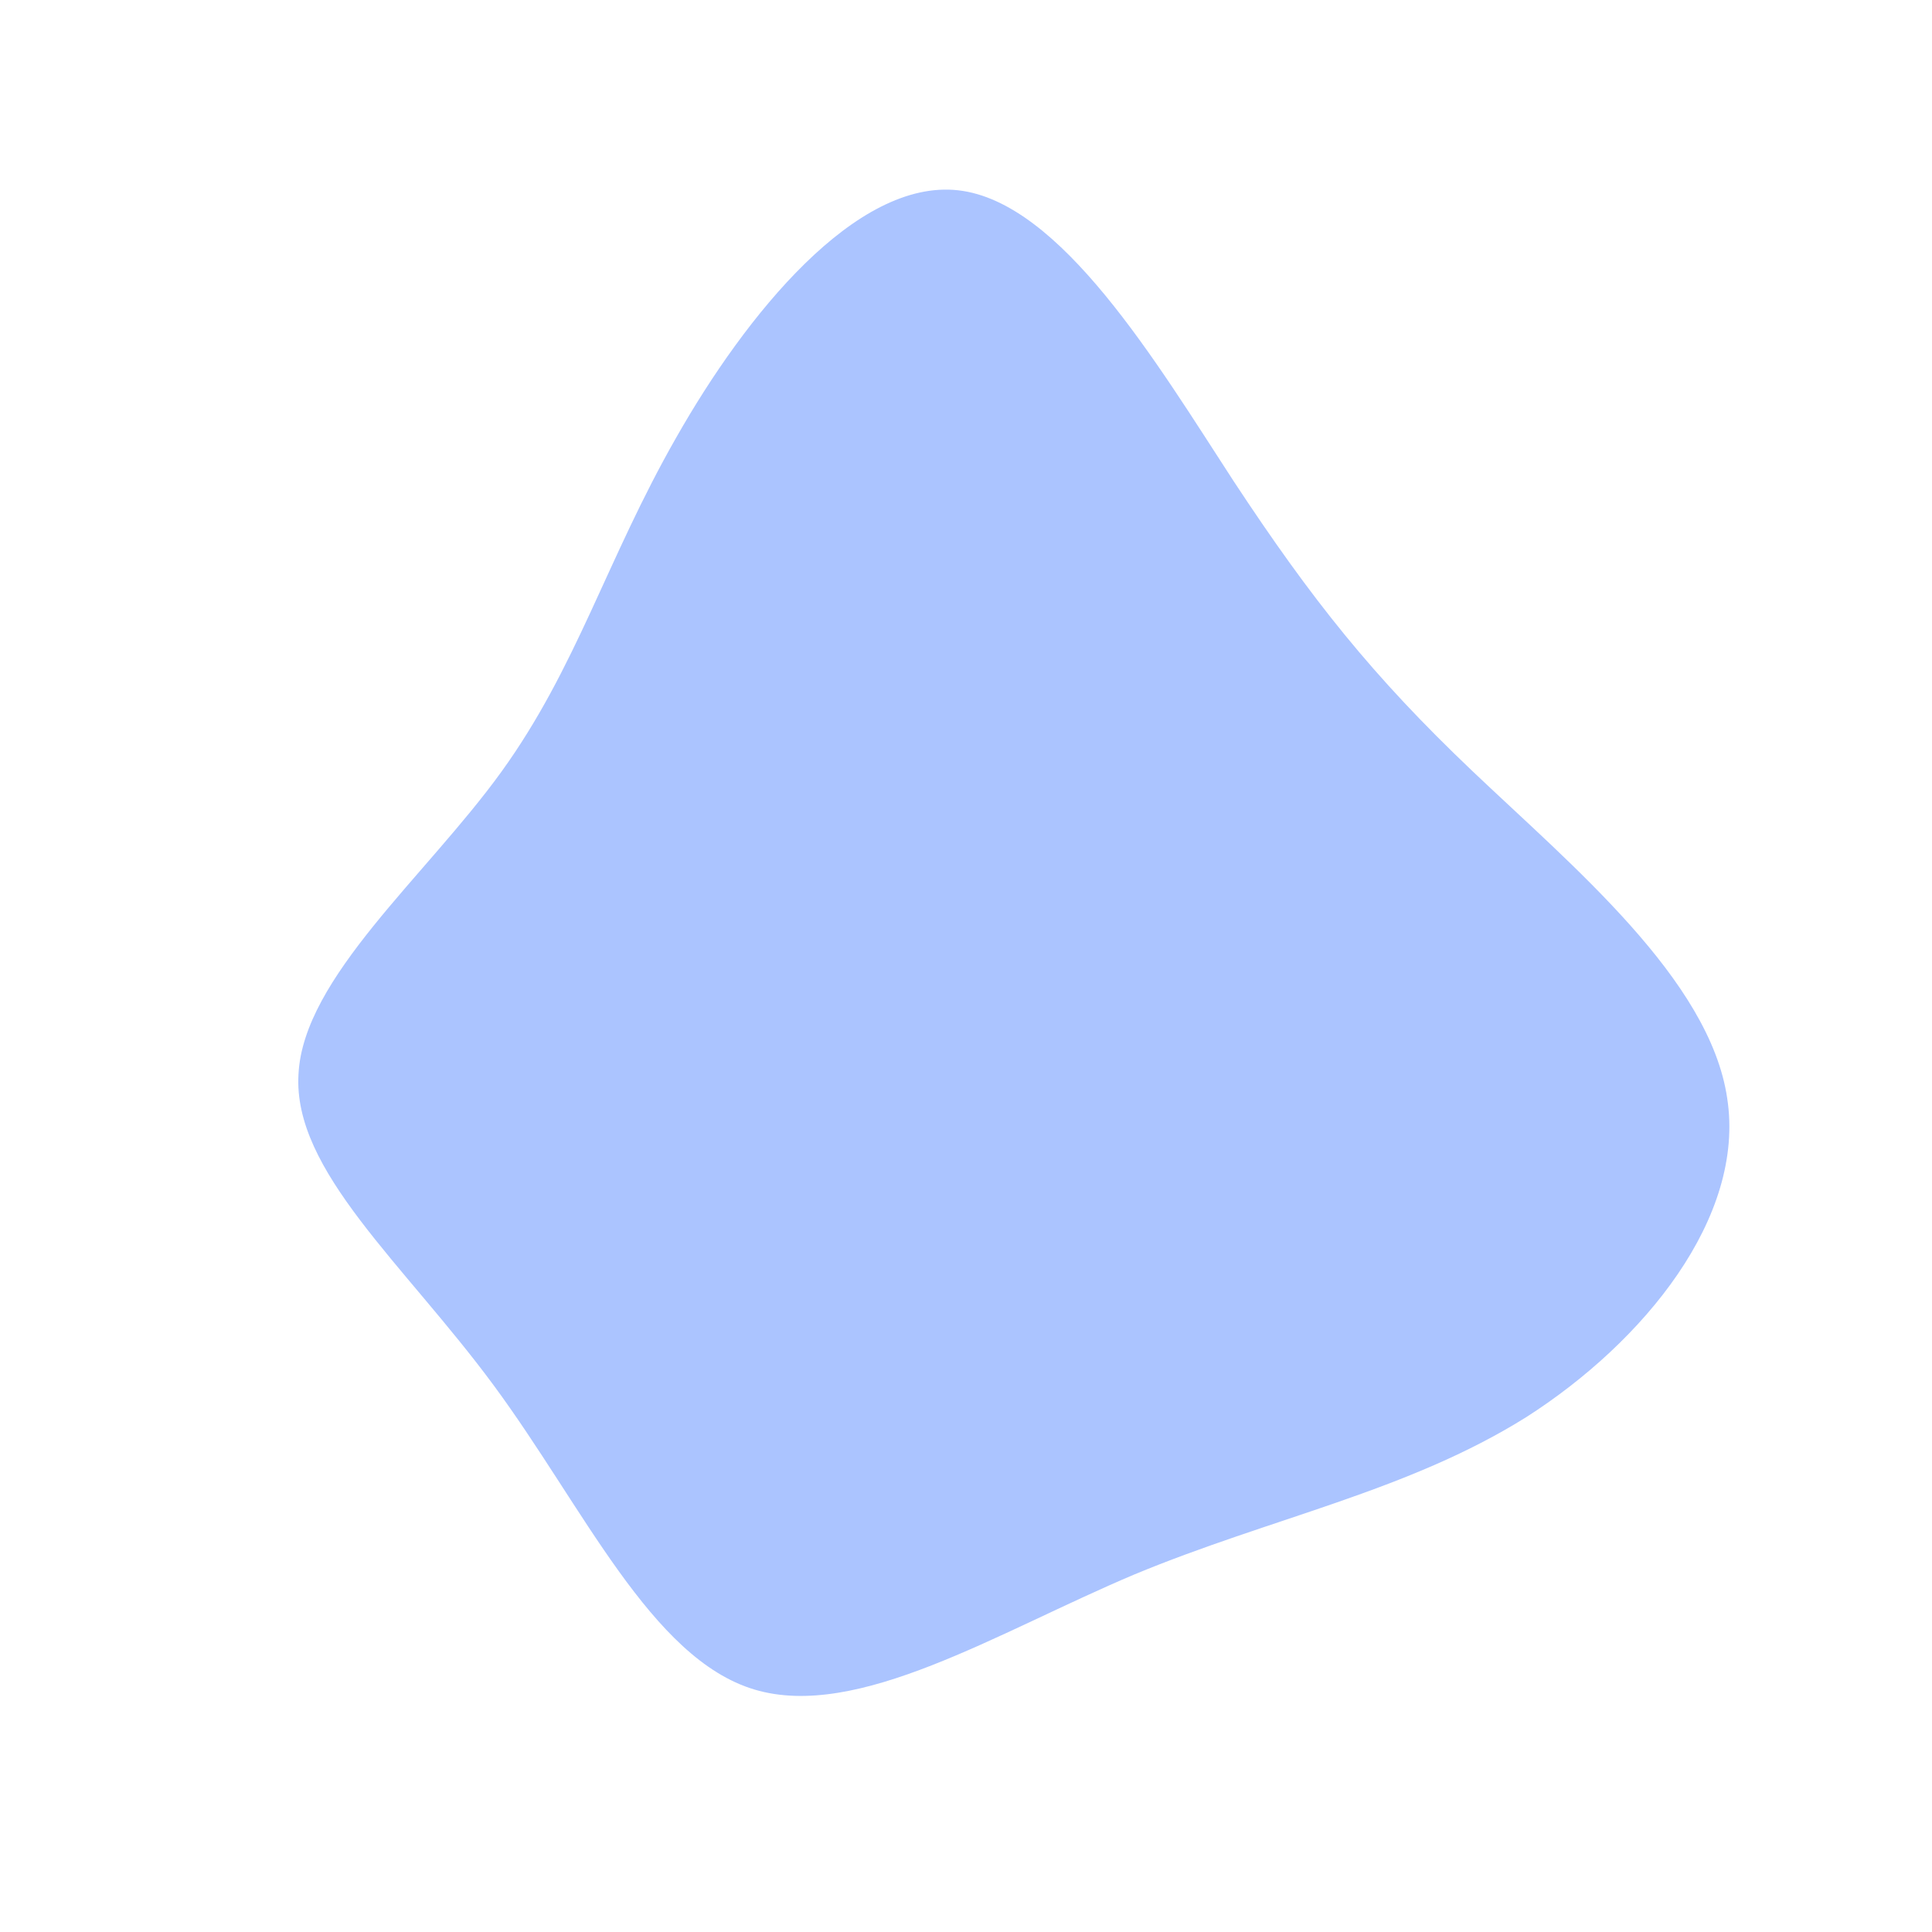 <?xml version="1.0" standalone="no"?>
<svg viewBox="0 0 200 200" xmlns="http://www.w3.org/2000/svg">
  <path fill="#ABC4FF" d="M27.7,-50.2C35.8,-37.9,42.1,-30,52.4,-20.2C62.7,-10.4,77,1.4,78.8,13.7C80.7,26,70.2,38.9,58,46.7C45.7,54.4,31.6,57.1,17.4,63C3.2,69,-11.2,78.1,-21.9,74.9C-32.6,71.7,-39.6,56,-48.9,43.4C-58.2,30.8,-69.7,21.2,-69.1,11.2C-68.6,1.2,-55.9,-9.3,-48.1,-20.1C-40.3,-30.9,-37.2,-42.1,-30,-54.7C-22.8,-67.4,-11.4,-81.5,-0.8,-80.3C9.8,-79.1,19.7,-62.5,27.7,-50.2Z" transform="translate(100 100)" />
</svg>
